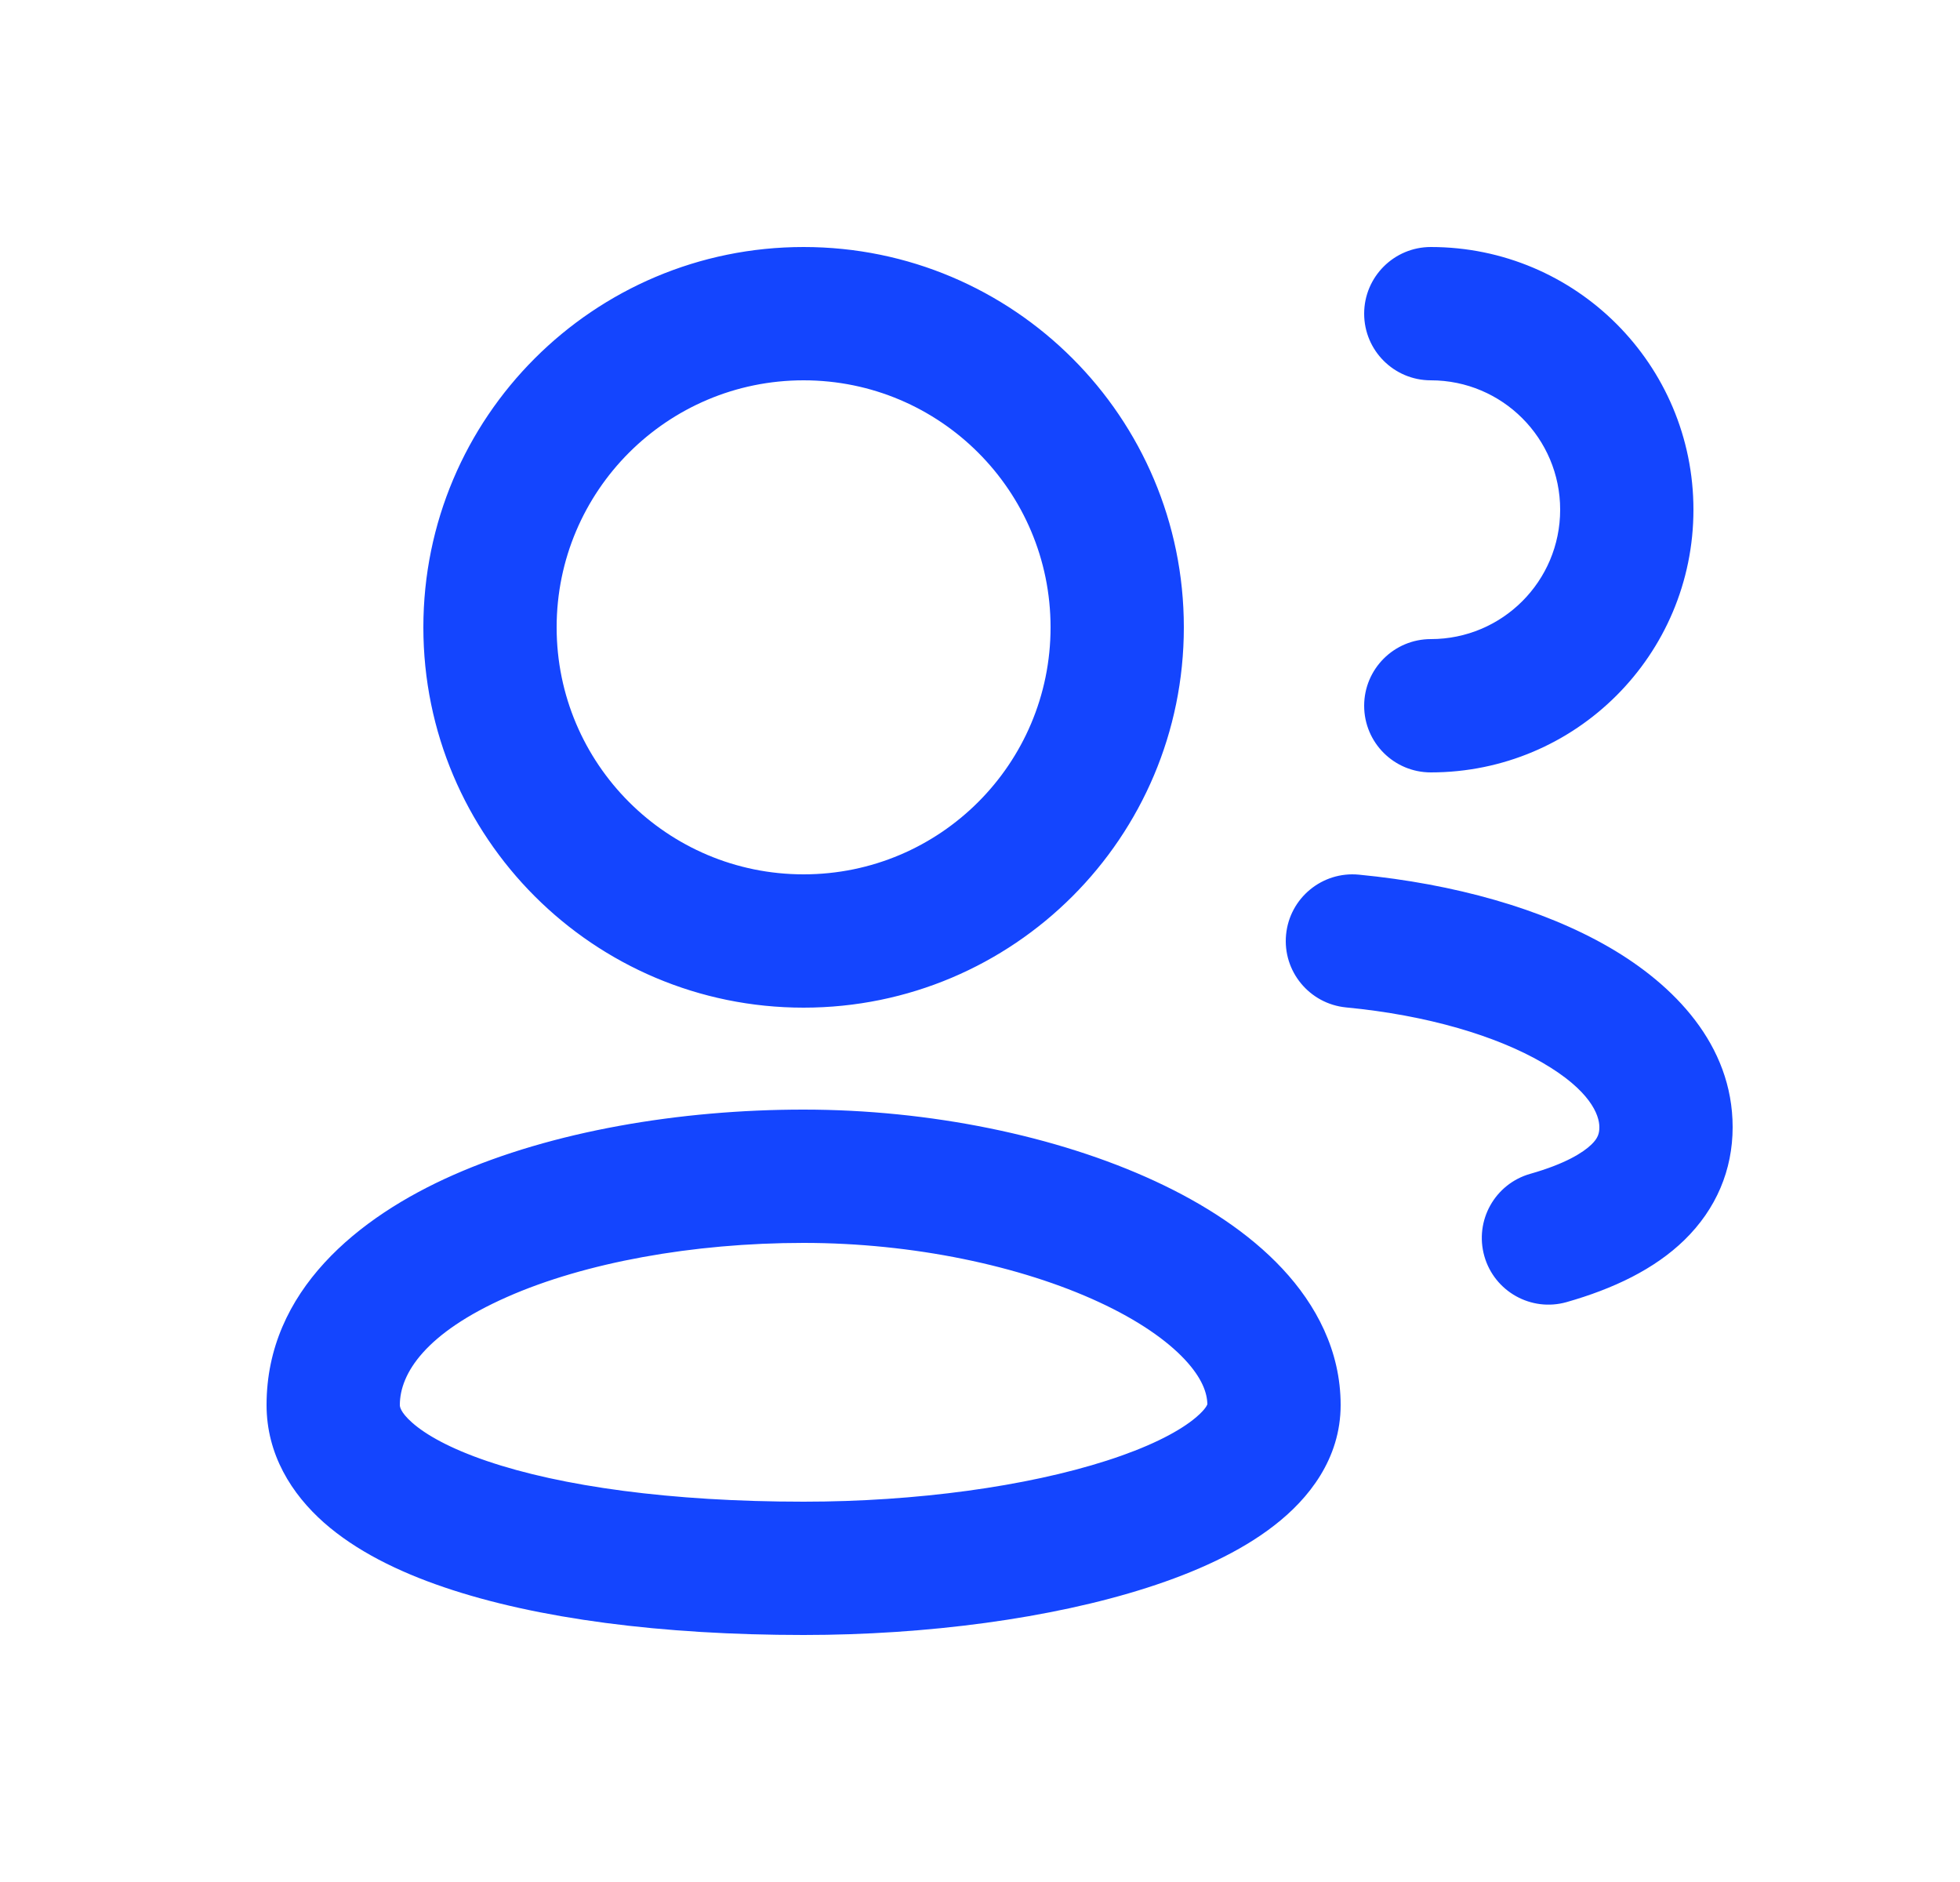 <svg width="25" height="24" viewBox="0 0 25 24" fill="none" xmlns="http://www.w3.org/2000/svg">
<path fill-rule="evenodd" clip-rule="evenodd" d="M7.1 8C7.1 6.261 8.511 4.85 10.25 4.85C11.99 4.85 13.4 6.261 13.4 8C13.4 9.74 11.99 11.15 10.25 11.15C8.511 11.15 7.1 9.74 7.1 8ZM10.25 3.15C7.572 3.15 5.4 5.322 5.4 8C5.4 10.679 7.572 12.85 10.25 12.85C12.929 12.85 15.1 10.679 15.1 8C15.1 5.322 12.929 3.15 10.25 3.15ZM5.1 17.917C5.1 17.514 5.429 16.998 6.469 16.539C7.458 16.102 8.835 15.85 10.25 15.85C11.646 15.85 13.021 16.143 14.018 16.605C14.517 16.836 14.883 17.092 15.113 17.338C15.335 17.576 15.398 17.766 15.4 17.909C15.392 17.93 15.355 17.998 15.213 18.109C14.995 18.279 14.63 18.462 14.115 18.627C13.095 18.955 11.687 19.15 10.25 19.15C8.552 19.15 7.154 18.953 6.212 18.632C5.738 18.471 5.431 18.296 5.258 18.143C5.099 18.003 5.1 17.929 5.1 17.918L5.1 17.917ZM15.402 17.901C15.402 17.901 15.402 17.903 15.401 17.907C15.401 17.903 15.402 17.901 15.402 17.901ZM10.25 14.15C8.666 14.15 7.042 14.427 5.782 14.984C4.572 15.518 3.4 16.461 3.4 17.917C3.4 18.546 3.718 19.051 4.133 19.418C4.538 19.775 5.075 20.041 5.664 20.241C6.847 20.644 8.449 20.85 10.25 20.85C11.814 20.85 13.406 20.641 14.635 20.246C15.246 20.05 15.819 19.792 16.256 19.451C16.691 19.114 17.1 18.604 17.1 17.917C17.1 17.227 16.787 16.639 16.356 16.178C15.93 15.722 15.358 15.352 14.732 15.062C13.479 14.482 11.855 14.15 10.25 14.15ZM16.404 11.919C16.449 11.452 16.865 11.109 17.332 11.154C18.546 11.271 19.673 11.587 20.524 12.079C21.348 12.556 22.1 13.32 22.1 14.374C22.1 14.92 21.891 15.417 21.485 15.813C21.102 16.186 20.579 16.435 19.982 16.605C19.531 16.733 19.061 16.47 18.933 16.019C18.805 15.567 19.067 15.097 19.519 14.969C19.966 14.842 20.193 14.698 20.299 14.595C20.382 14.515 20.4 14.454 20.4 14.374C20.4 14.217 20.283 13.904 19.673 13.551C19.089 13.213 18.216 12.947 17.169 12.847C16.702 12.801 16.359 12.386 16.404 11.919ZM18.25 3.15C17.781 3.15 17.4 3.531 17.4 4C17.4 4.47 17.781 4.85 18.25 4.85C19.162 4.85 19.9 5.589 19.9 6.5C19.9 7.412 19.162 8.15 18.25 8.15C17.781 8.15 17.4 8.531 17.4 9C17.4 9.47 17.781 9.85 18.25 9.85C20.101 9.85 21.6 8.351 21.6 6.5C21.6 4.65 20.101 3.15 18.25 3.15Z" fill="#1445FE"/>
</svg>
